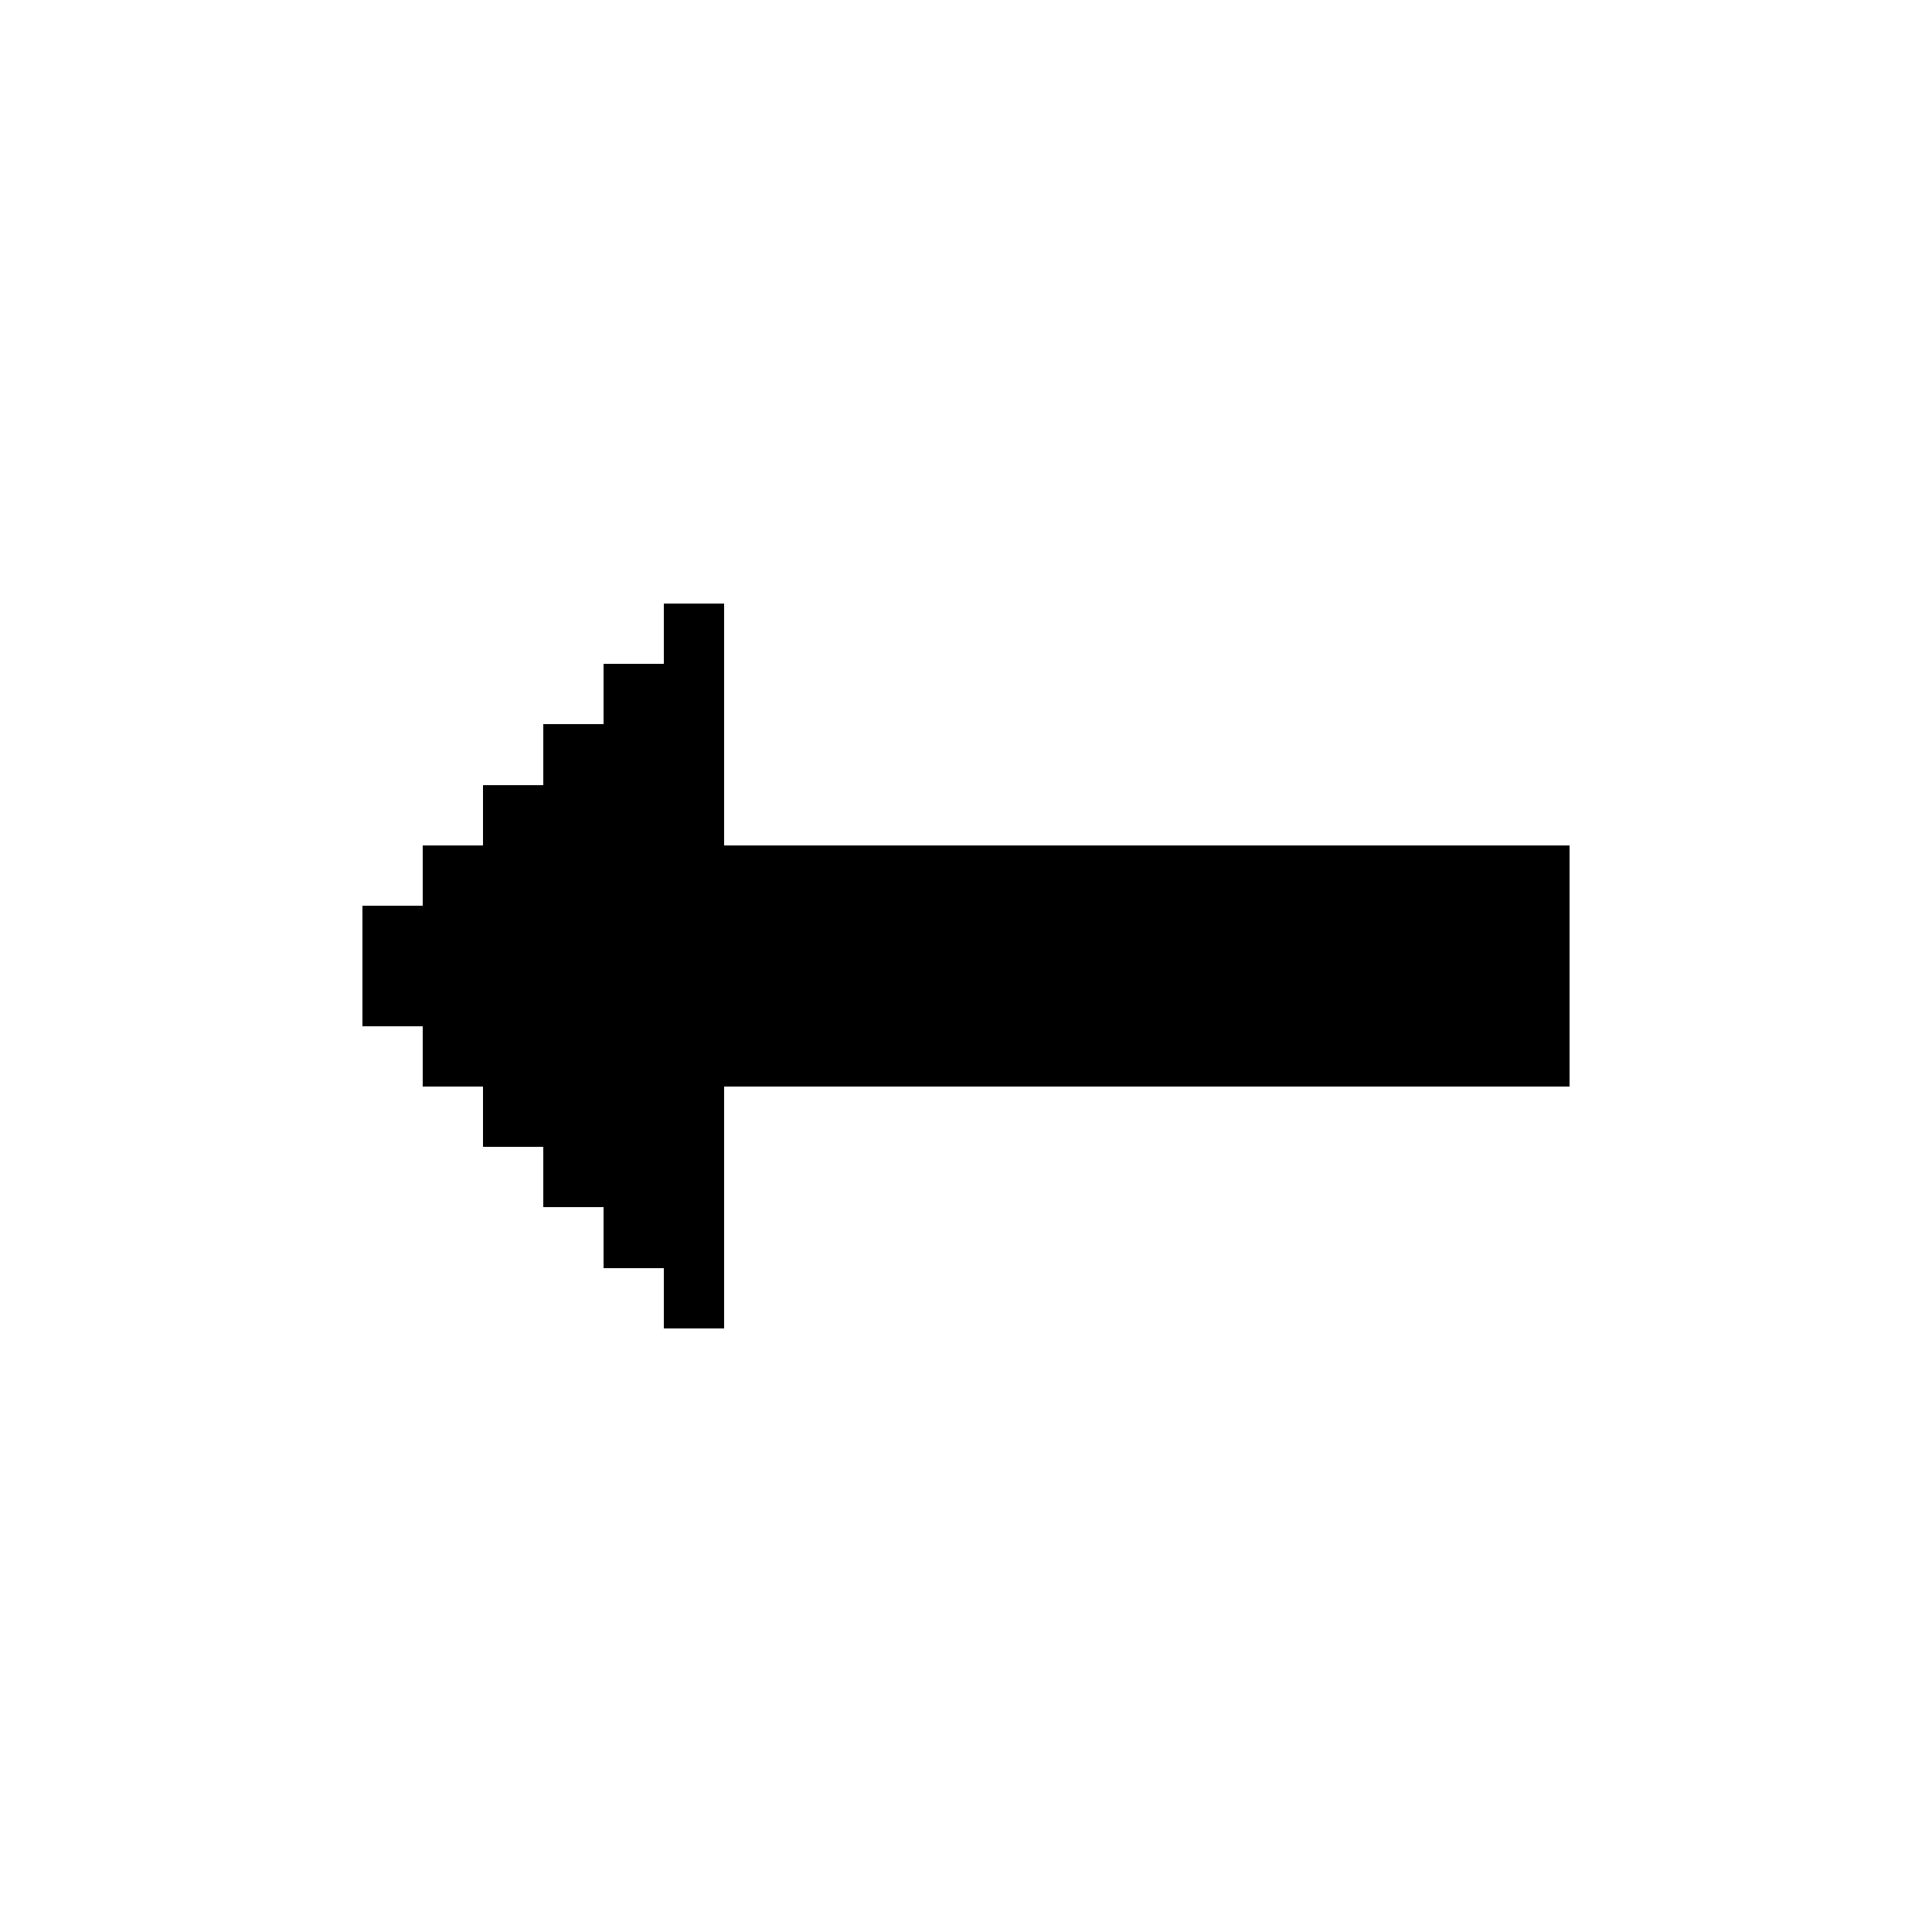 <svg xmlns="http://www.w3.org/2000/svg" shape-rendering="crispEdges" viewBox="0 -0.5 32 32"><path stroke="#000" d="M11 10h1m-2 1h2m-3 1h3m-4 1h4m-5 1h19M6 15h20M6 16h20M7 17h19M8 18h4m-3 1h3m-2 1h2m-1 1h1"/></svg>